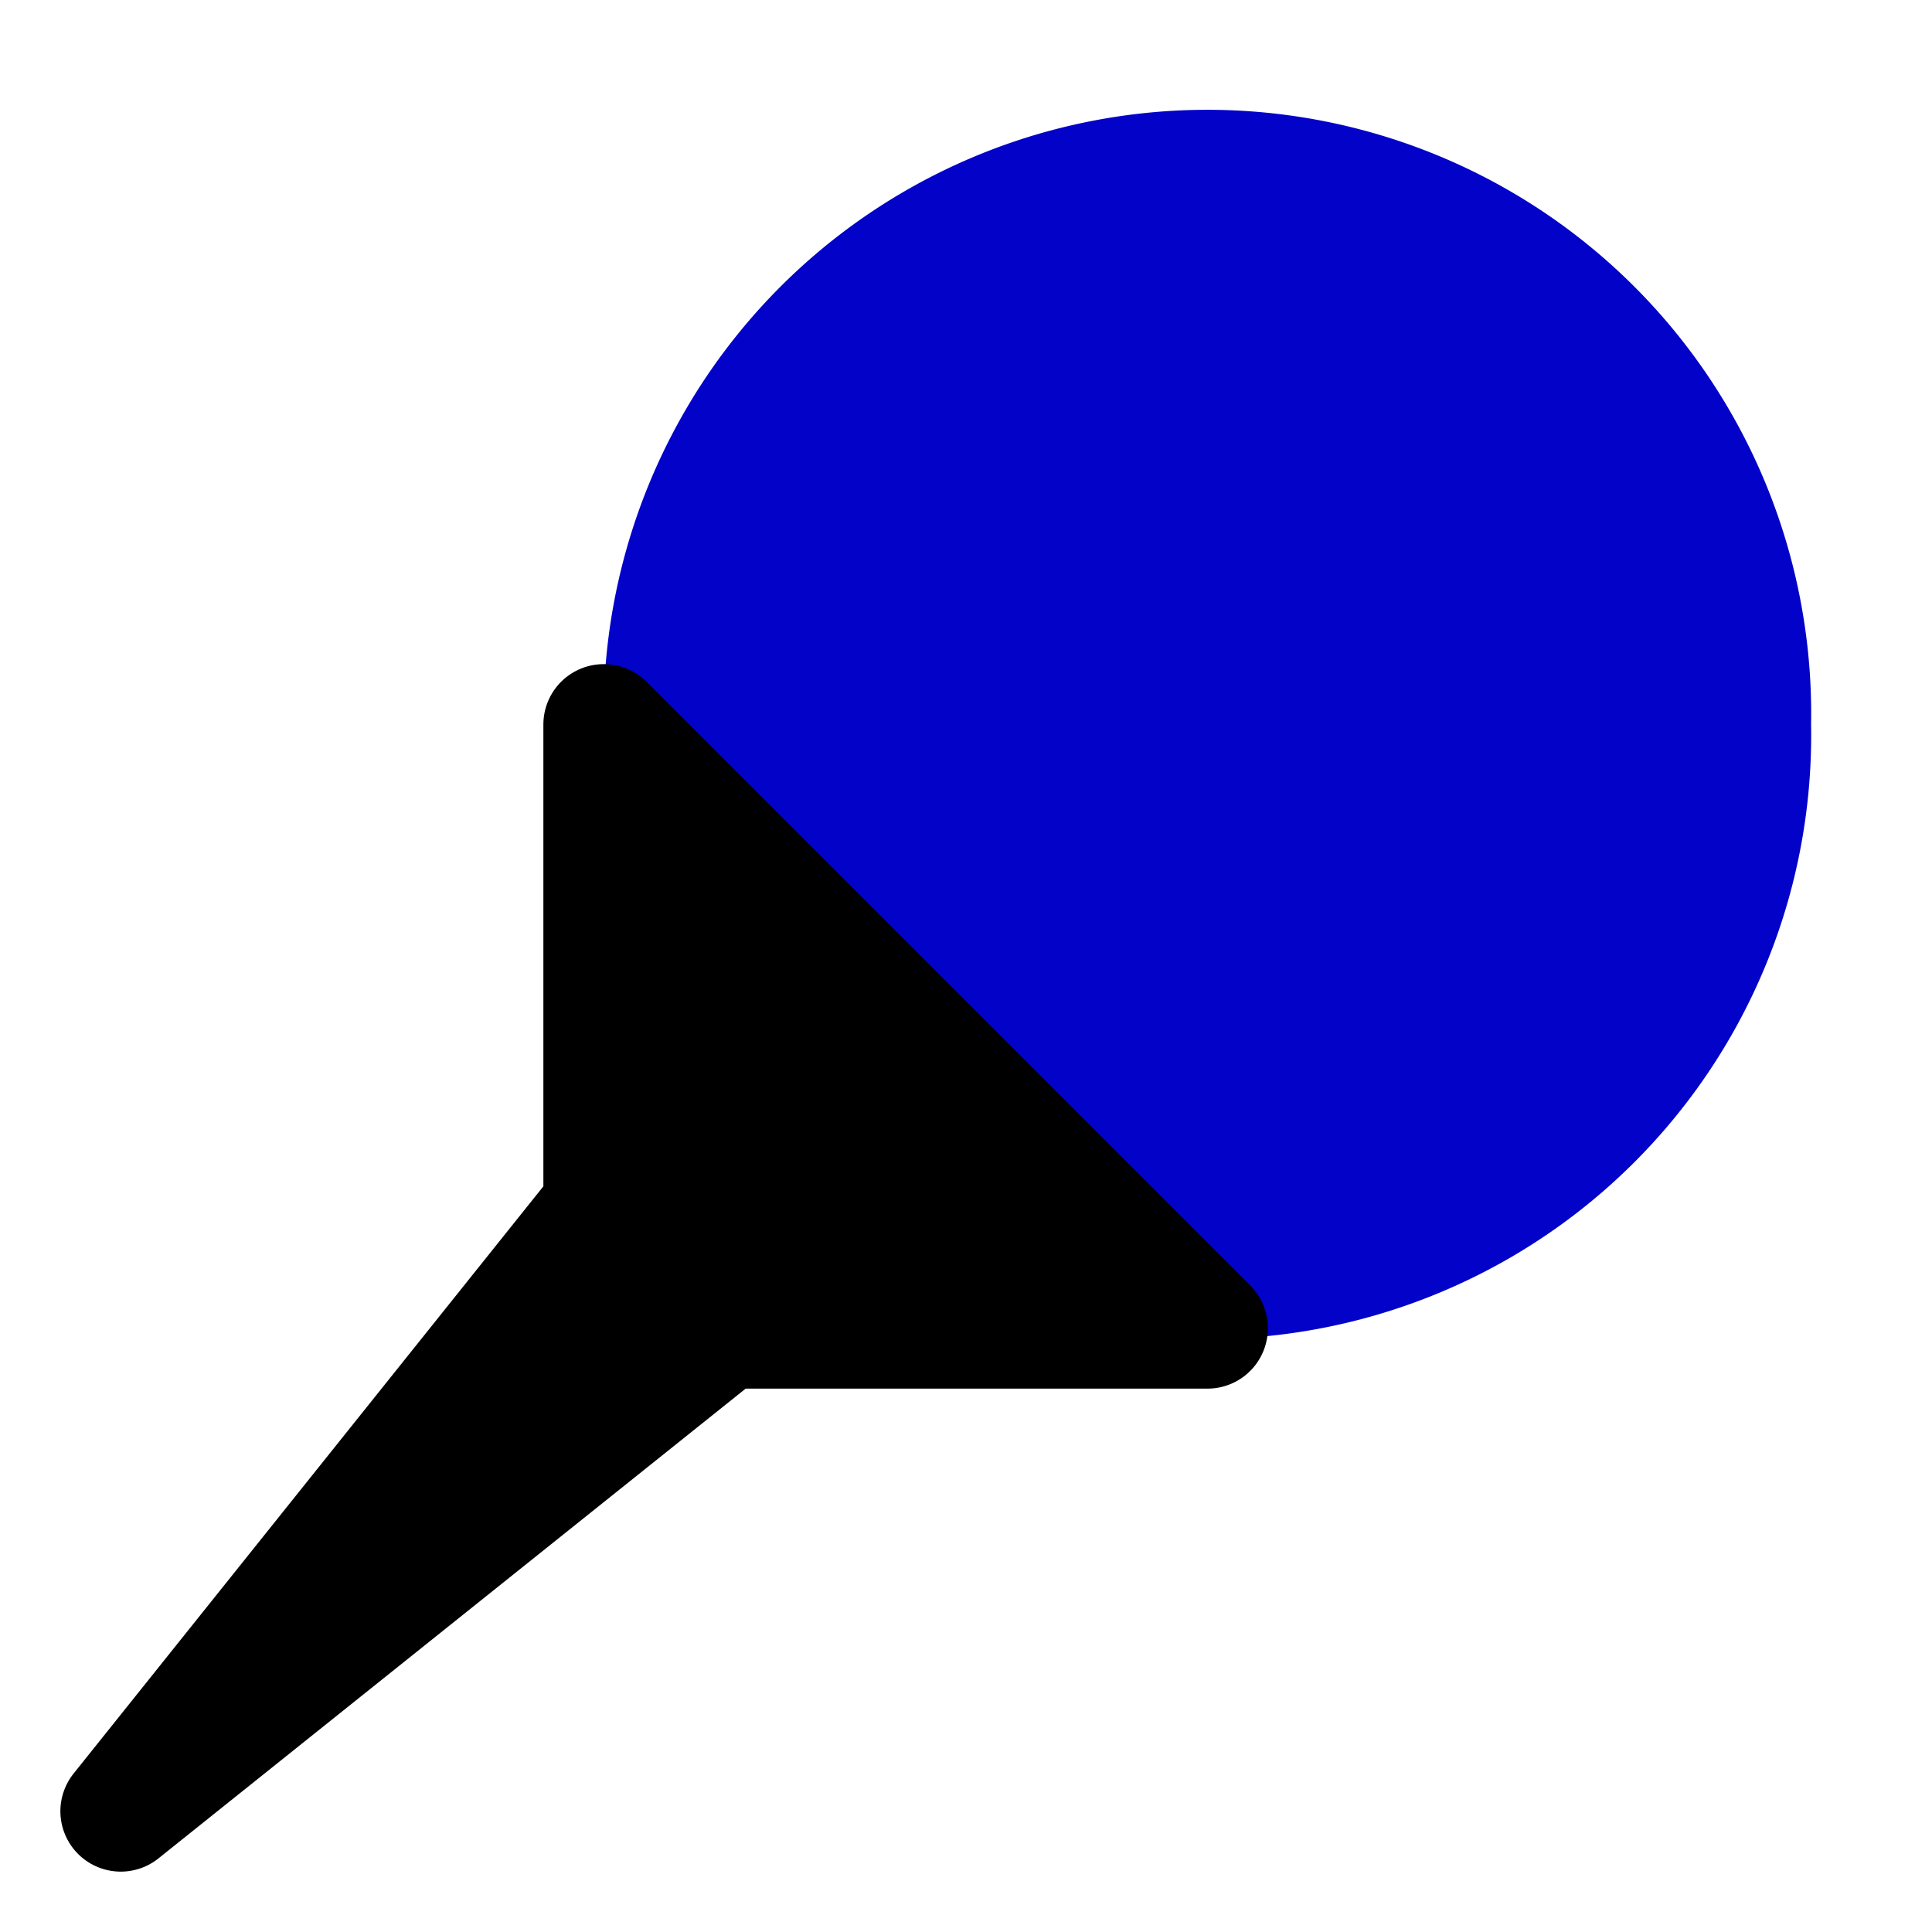 <?xml version="1.0" encoding="UTF-8" standalone="no"?>
<!-- Created with Inkscape (http://www.inkscape.org/) -->
<svg
   xmlns:dc="http://purl.org/dc/elements/1.1/"
   xmlns:cc="http://web.resource.org/cc/"
   xmlns:rdf="http://www.w3.org/1999/02/22-rdf-syntax-ns#"
   xmlns:svg="http://www.w3.org/2000/svg"
   xmlns="http://www.w3.org/2000/svg"
   xmlns:sodipodi="http://sodipodi.sourceforge.net/DTD/sodipodi-0.dtd"
   xmlns:inkscape="http://www.inkscape.org/namespaces/inkscape"
   width="16"
   height="16"
   id="svg2"
   sodipodi:version="0.32"
   inkscape:version="0.45.1"
   version="1.0"
   sodipodi:docbase="/home/oeichler/Documents/cpp/QLandkarteGT/src/icons/wpt"
   sodipodi:docname="pin_blue.svg"
   inkscape:output_extension="org.inkscape.output.svg.inkscape"
   inkscape:export-filename="/home/oeichler/Documents/cpp/QLandkarteGT/src/icons/wpt/pin_blue15x15.png"
   inkscape:export-xdpi="90"
   inkscape:export-ydpi="90">
  <defs
     id="defs4" />
  <sodipodi:namedview
     id="base"
     pagecolor="#ffffff"
     bordercolor="#666666"
     borderopacity="1.0"
     inkscape:pageopacity="0"
     inkscape:pageshadow="2"
     inkscape:zoom="56.375"
     inkscape:cx="8"
     inkscape:cy="8"
     inkscape:document-units="px"
     inkscape:current-layer="layer1"
     width="16px"
     height="16px"
     showgrid="true"
     objecttolerance="10000"
     gridtolerance="10000"
     guidetolerance="10000"
     inkscape:window-width="1920"
     inkscape:window-height="1126"
     inkscape:window-x="0"
     inkscape:window-y="0" />
  <g
     inkscape:label="Ebene 1"
     inkscape:groupmode="layer"
     id="layer1">
    <path
       sodipodi:type="arc"
       style="opacity:0.99;fill:#0000c8;fill-opacity:1;fill-rule:evenodd;stroke:#0000c8;stroke-width:0;stroke-linecap:round;stroke-linejoin:round;stroke-miterlimit:4;stroke-dasharray:none;stroke-opacity:1"
       id="path2215"
       sodipodi:cx="8.1685143"
       sodipodi:cy="4.6563191"
       sodipodi:rx="3.0598669"
       sodipodi:ry="3.5210643"
       d="M 11.228 4.656 A 3.06 3.521 0 1 1  5.109,4.656 A 3.06 3.521 0 1 1  11.228 4.656 z"
       transform="matrix(1.634,0,0,1.42,-3.348,-0.612)"
       inkscape:export-xdpi="90"
       inkscape:export-ydpi="90"
       inkscape:export-filename="/home/oeichler/Documents/cpp/QLandkarteGT/src/icons/wpt/pin_red15x15.png" />
    <path
       style="fill:#000000;fill-rule:evenodd;stroke:#000000;stroke-width:1px;stroke-linecap:butt;stroke-linejoin:round;stroke-opacity:1;fill-opacity:1"
       d="M 1,15 L 5,10 L 5,6 L 10,11 L 6,11 L 1,15 L 1,15 z "
       id="path2217"
       inkscape:export-filename="/home/oeichler/Documents/cpp/QLandkarteGT/src/icons/wpt/pin_red15x15.png"
       inkscape:export-xdpi="90"
       inkscape:export-ydpi="90" />
  </g>
</svg>
